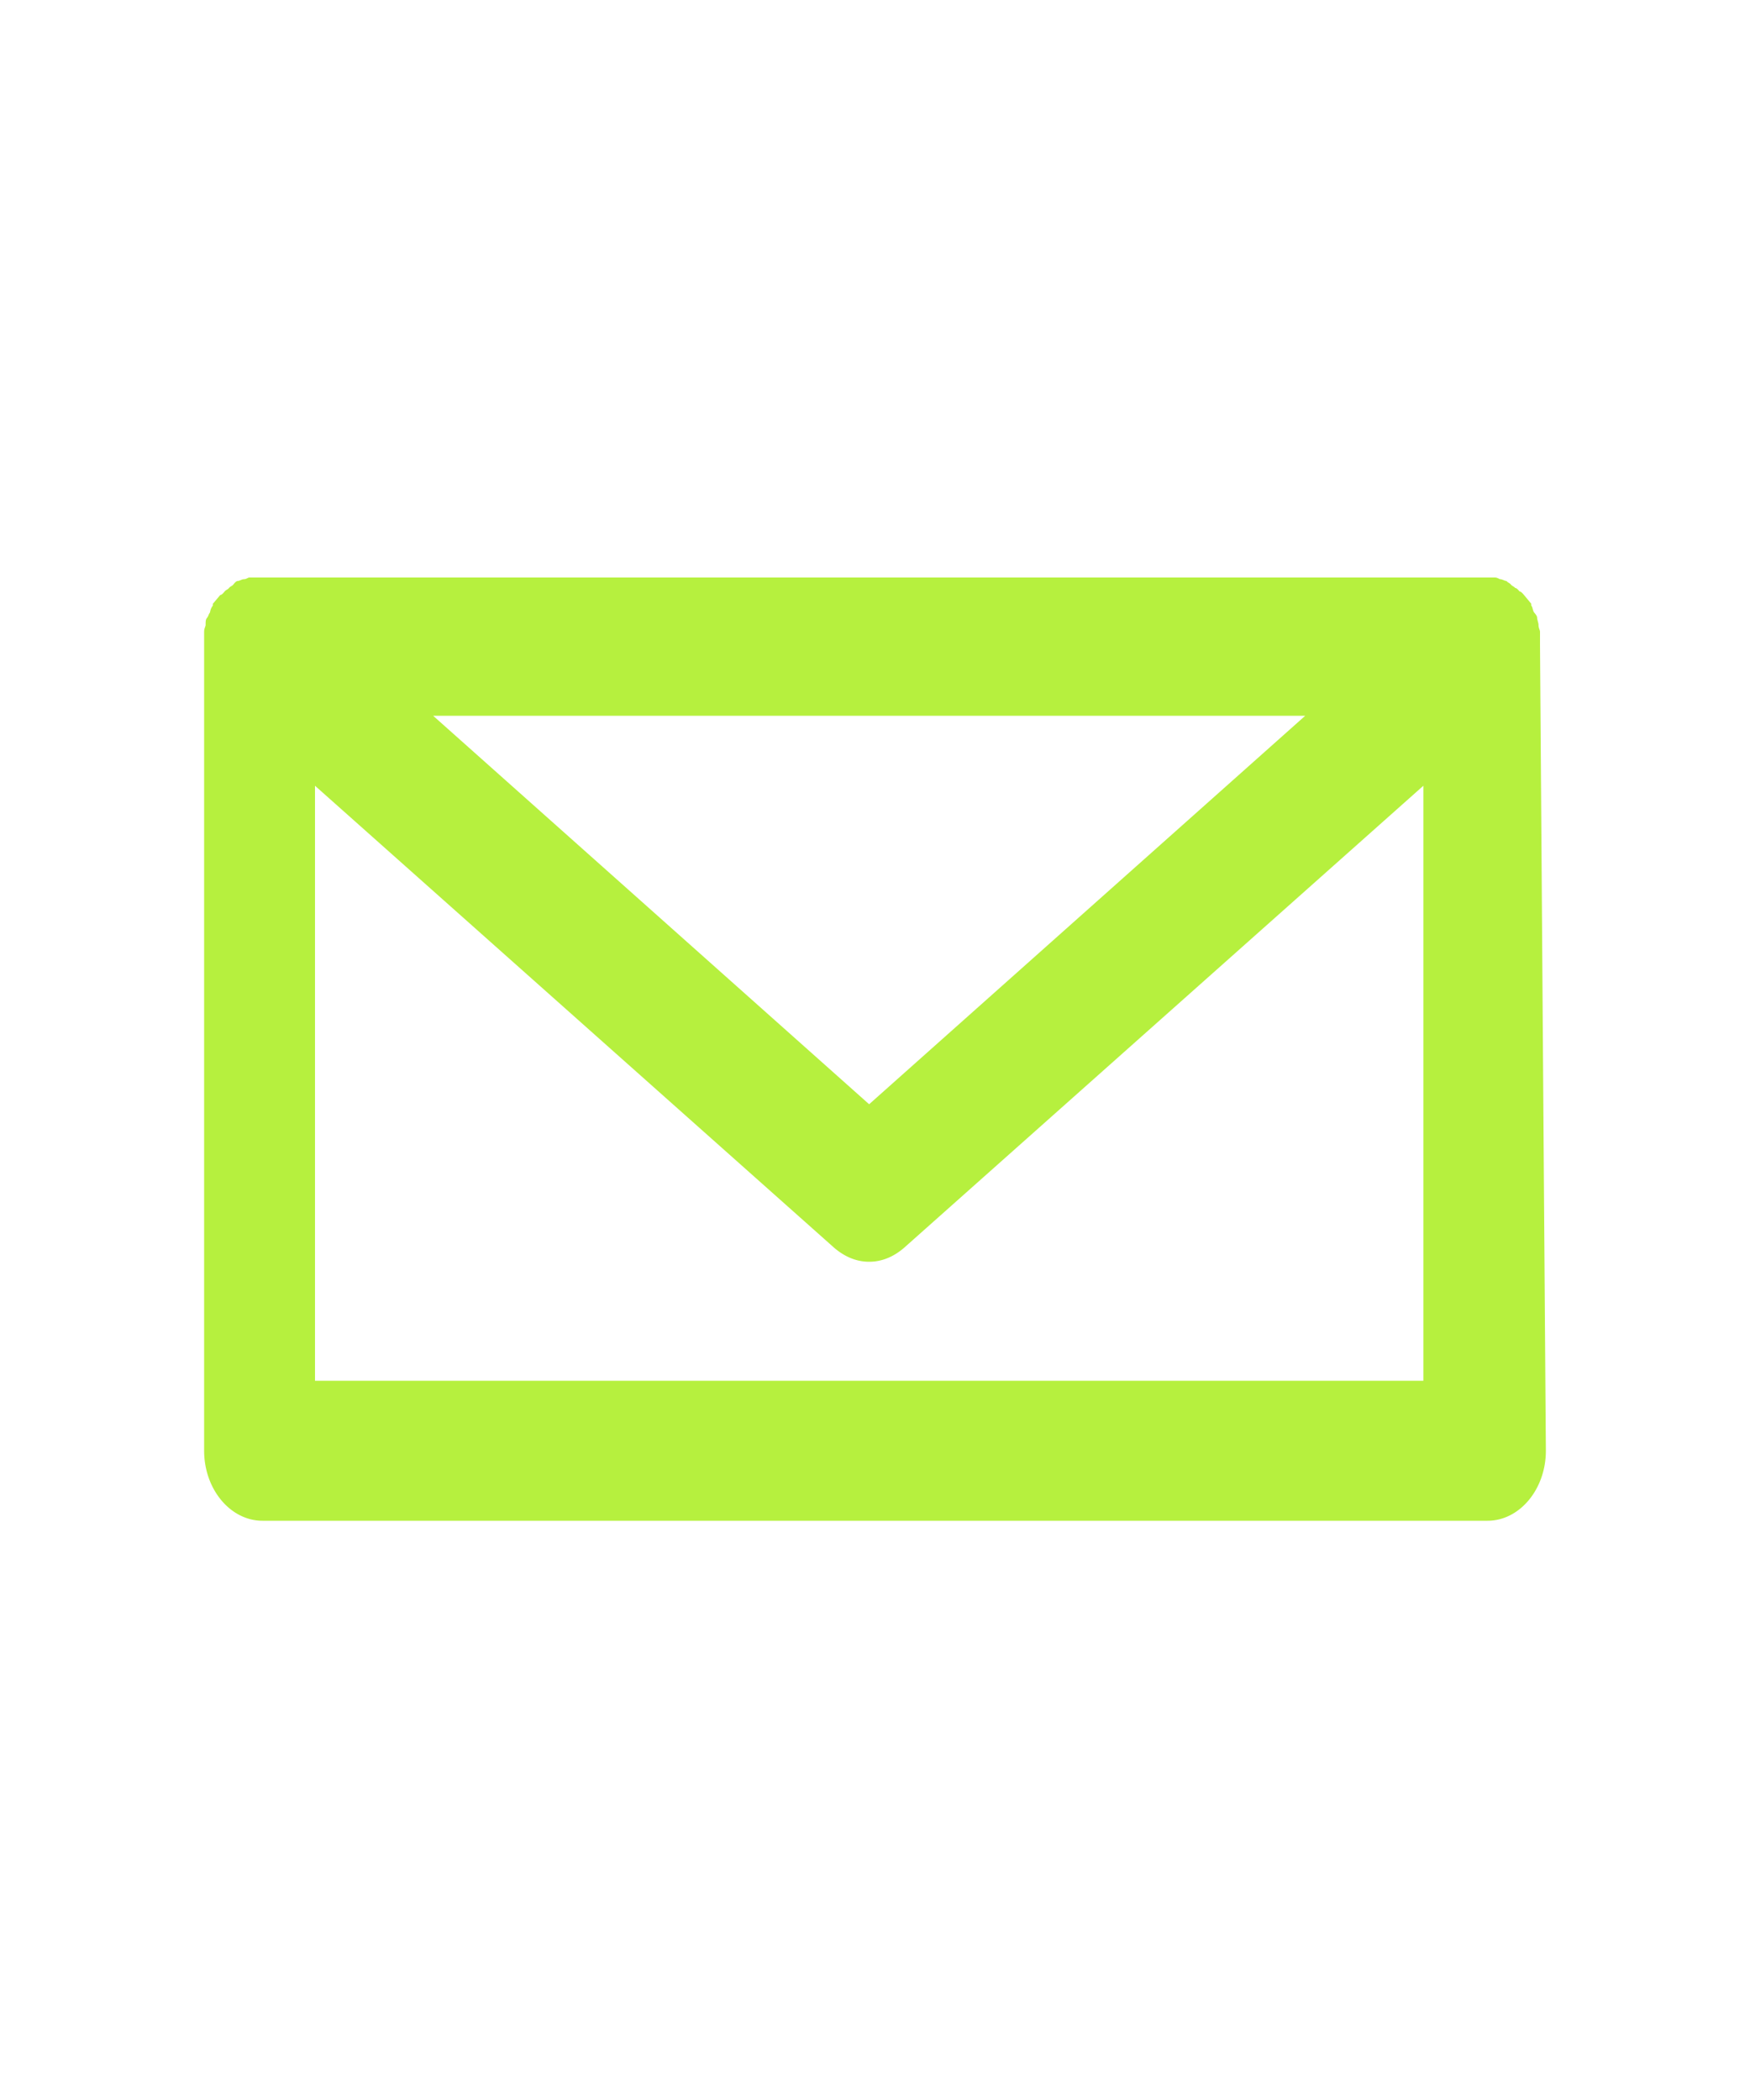 <svg width="20" height="24" fill="none" xmlns="http://www.w3.org/2000/svg"><path d="M17.6 7.36v-.08-.06c0-.02-.017-.04-.017-.08 0-.02-.016-.06-.016-.08 0-.02-.017-.04-.034-.06-.016-.02-.016-.06-.033-.08V6.9l-.033-.04-.05-.06c-.017-.02-.034-.04-.05-.04-.017-.02-.034-.04-.05-.04-.017-.02-.034-.02-.05-.04-.017-.02-.034-.02-.05-.04-.017 0-.05-.02-.067-.02s-.033-.02-.067-.02H2.85c-.017 0-.033.02-.067.02-.016 0-.05.02-.066.02-.017 0-.034.02-.05.04-.017.02-.034.02-.05.04-.017.02-.034.02-.05.04-.017.02-.034.04-.05.04l-.05.06-.034.04v.02A.165.165 0 0 0 2.4 7c-.017.02-.017.04-.033.06-.017.02-.017.04-.017.08 0 .02-.017.04-.017.08v9.36c0 .44.3.8.667.8h14c.367 0 .667-.36.667-.8L17.6 7.36c0 .02 0 0 0 0zm-2.683.82l-4.984 4.44L4.95 8.18h9.967zM3.6 15.78v-6.8l5.933 5.28c.117.1.25.16.4.16.15 0 .284-.06.4-.16l5.934-5.28v6.8H3.6z" fill="#B6F03E"/></svg>